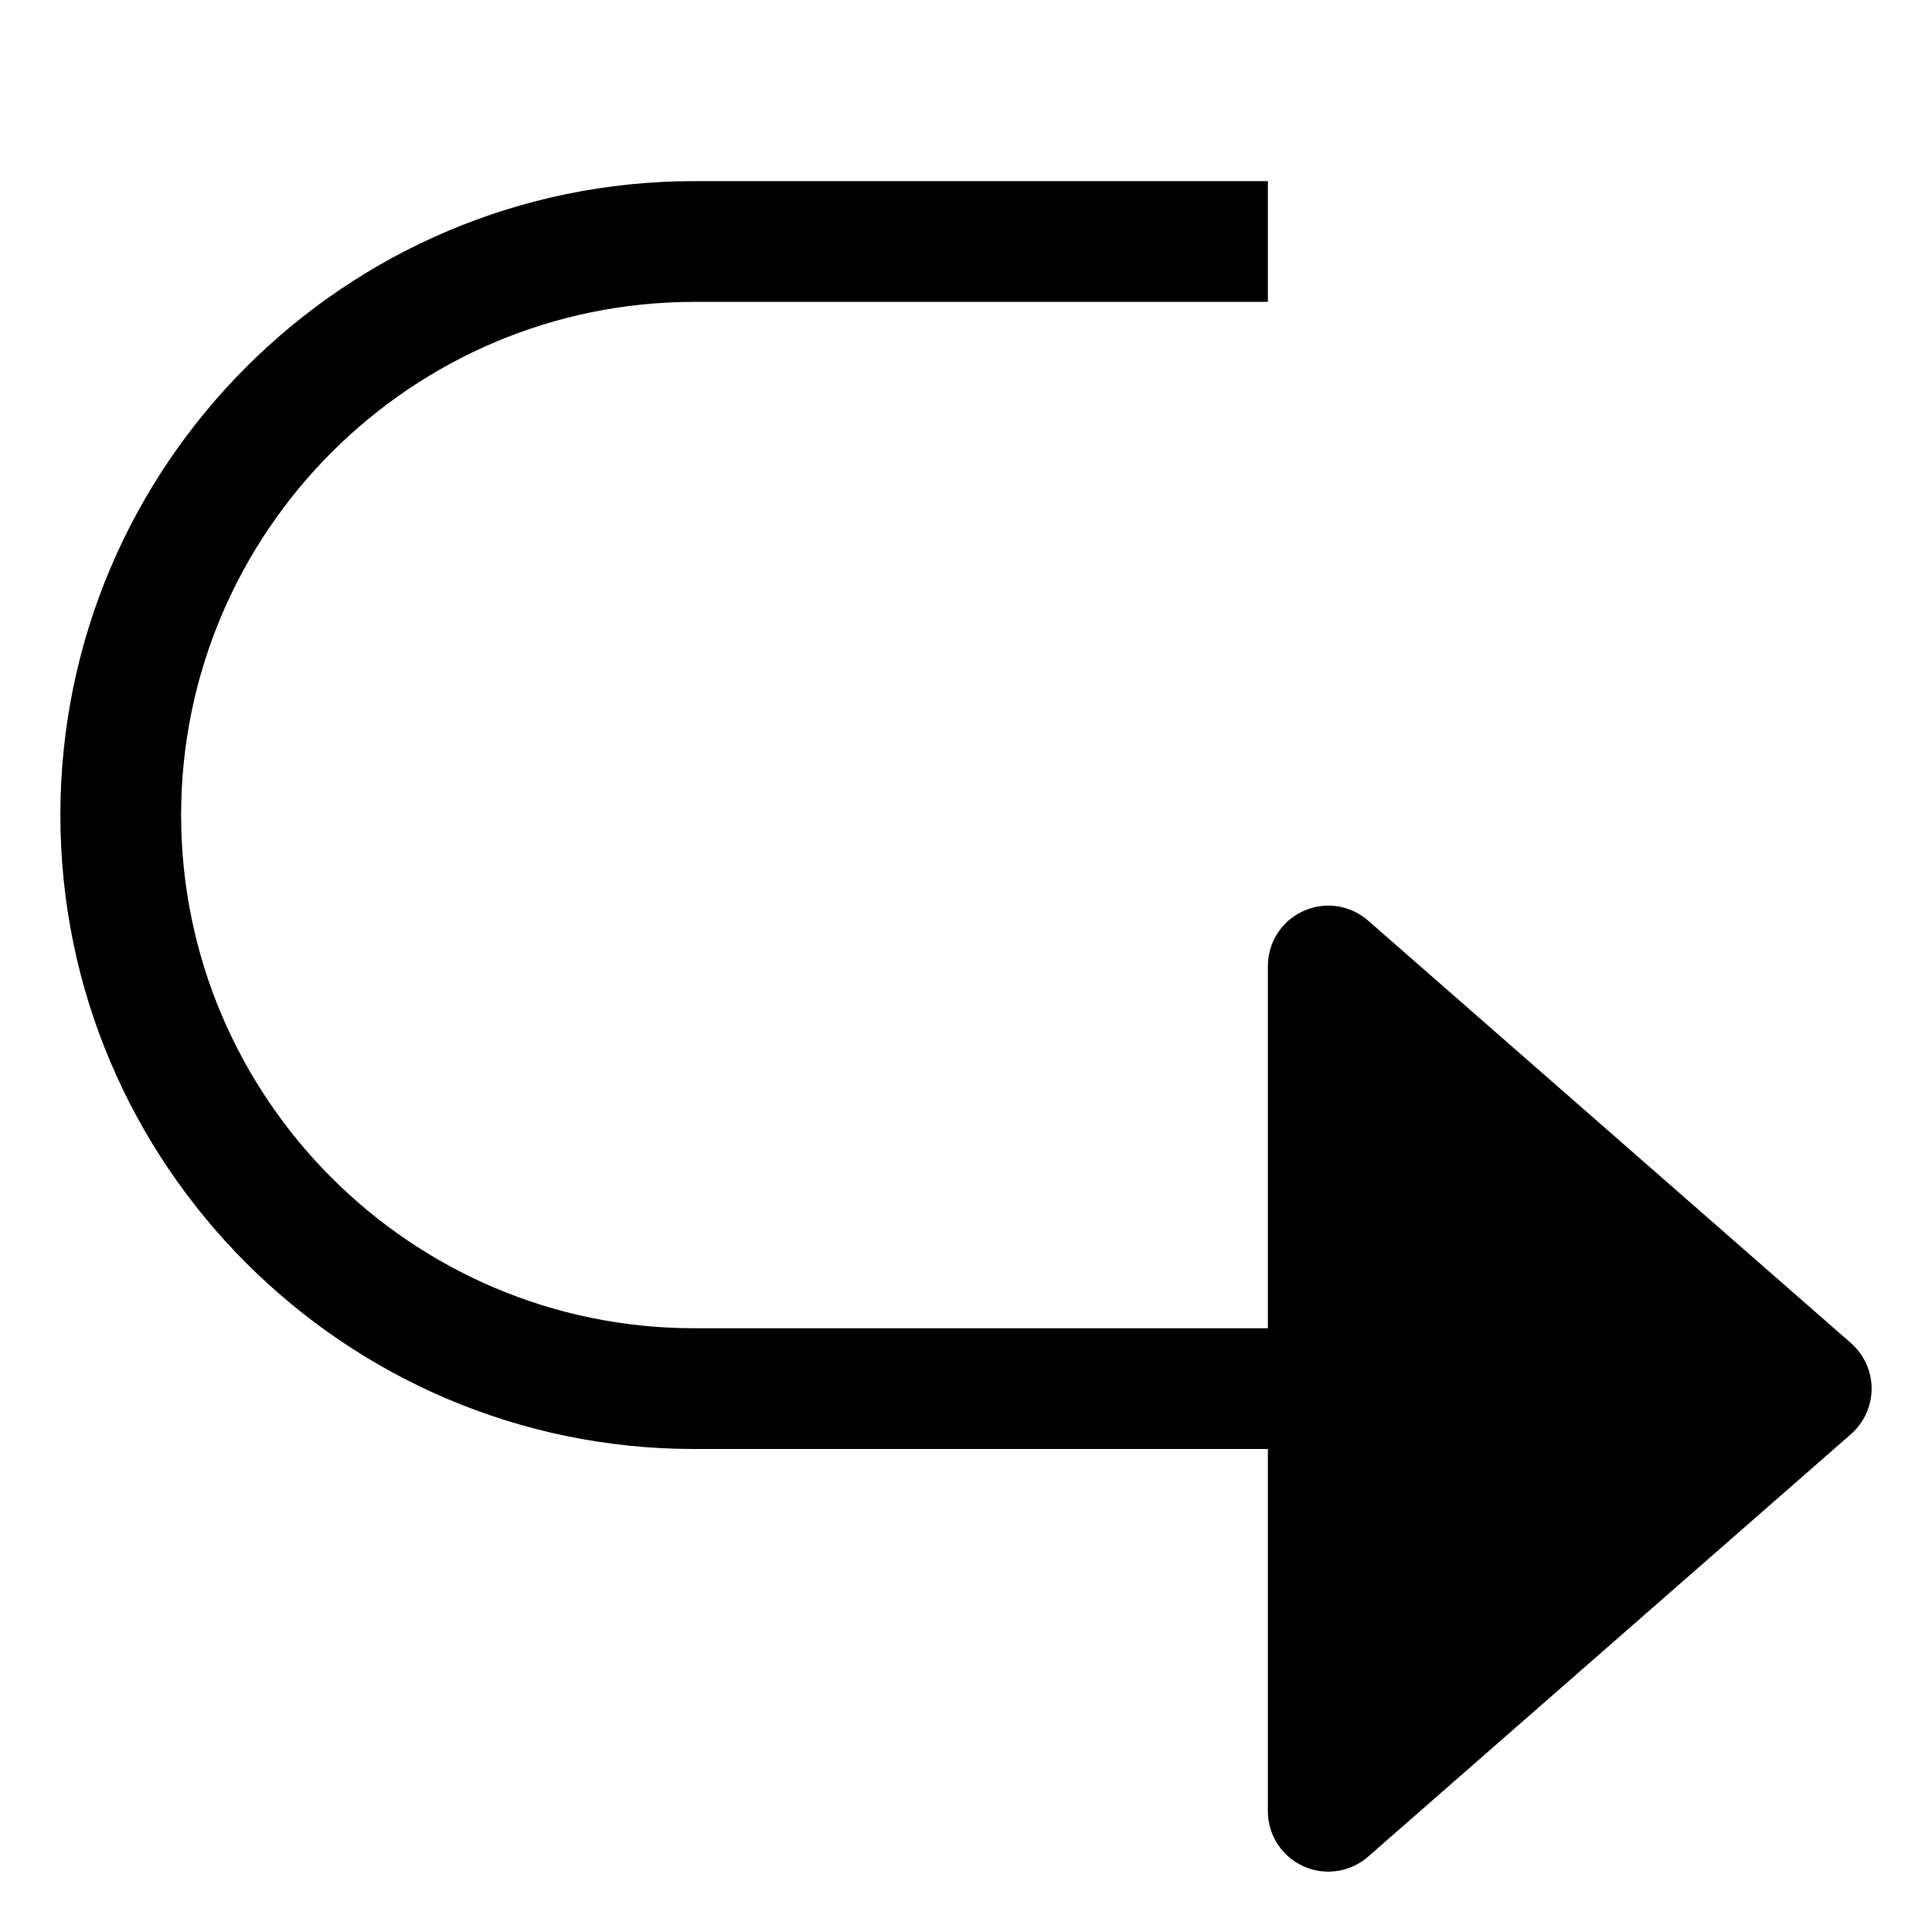 <?xml version="1.0" encoding="utf-8"?>
<!-- Generator: Adobe Illustrator 19.2.1, SVG Export Plug-In . SVG Version: 6.00 Build 0)  -->
<!DOCTYPE svg PUBLIC "-//W3C//DTD SVG 1.1//EN" "http://www.w3.org/Graphics/SVG/1.1/DTD/svg11.dtd">
<svg version="1.1" id="Layer_1" xmlns="http://www.w3.org/2000/svg" xmlns:xlink="http://www.w3.org/1999/xlink" x="0px" y="0px"
	 width="32px" height="32px" viewBox="0 0 32 32" enable-background="new 0 0 32 32" xml:space="preserve">
<path d="M11.5,24H21v6c0,0.393,0.229,0.748,0.587,0.91C21.719,30.971,21.86,31,22,31c0.238,0,0.473-0.085,0.659-0.247l8-7
	C30.875,23.562,31,23.288,31,23s-0.125-0.562-0.341-0.753l-8-7c-0.296-0.258-0.714-0.321-1.072-0.157C21.229,15.252,21,15.607,21,16
	v6h-9.5C6.813,22,3,18.187,3,13.5S6.813,5,11.5,5H21V3h-9.5C5.71,3,1,7.71,1,13.5S5.71,24,11.5,24z"/>
</svg>

